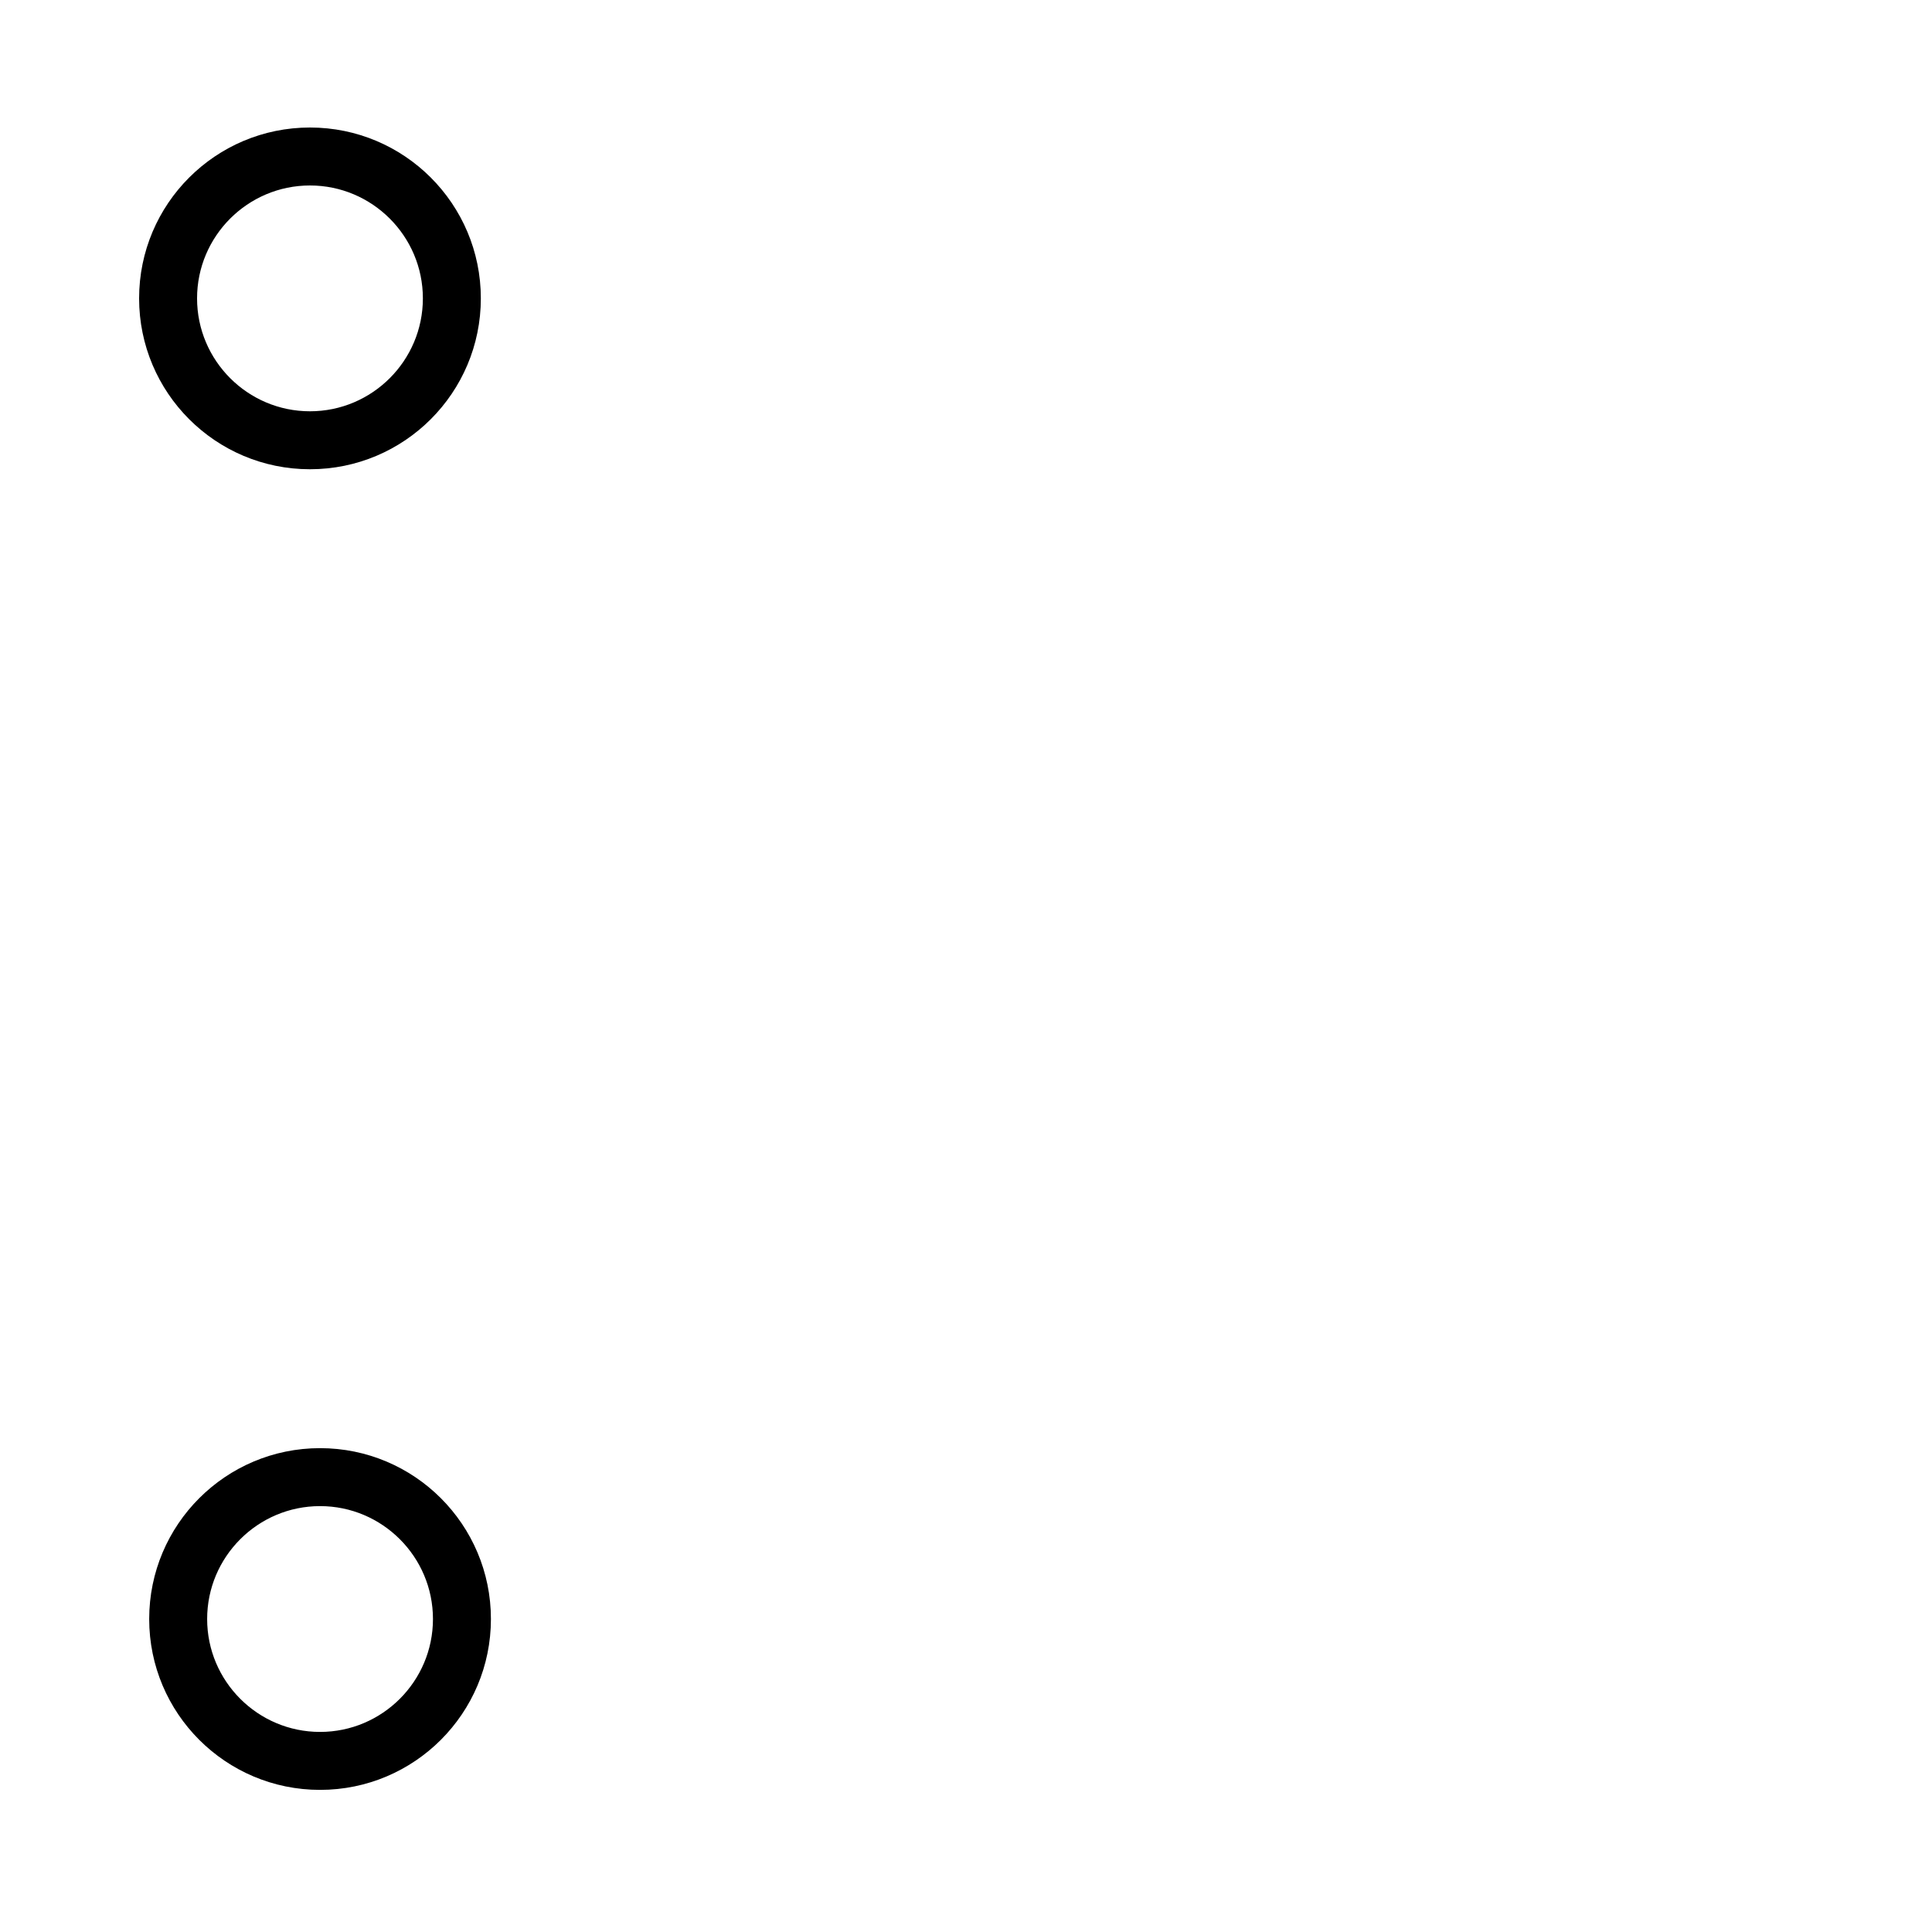 <?xml version="1.0" encoding="UTF-8"?><svg id="Lager_1" xmlns="http://www.w3.org/2000/svg" viewBox="0 0 500 500"><defs><style>.cls-1{fill:none;}</style></defs><path d="m80.22,48c16.11,0,29.22,13.11,29.22,29.22s-13.11,29.22-29.22,29.22-29.22-13.11-29.22-29.22,13.11-29.22,29.22-29.22m0-15c-24.42,0-44.22,19.8-44.22,44.22s19.8,44.22,44.22,44.22,44.22-19.8,44.22-44.22-19.8-44.22-44.22-44.22h0Z"/><circle class="cls-1" cx="414.56" cy="77.22" r="44.22"/><path d="m82.83,389.78c16.11,0,29.22,13.11,29.22,29.22s-13.11,29.22-29.22,29.22-29.22-13.11-29.22-29.22,13.11-29.22,29.22-29.22m0-15c-24.42,0-44.22,19.8-44.22,44.22s19.8,44.22,44.22,44.22,44.22-19.8,44.22-44.22-19.8-44.22-44.22-44.22h0Z"/></svg>